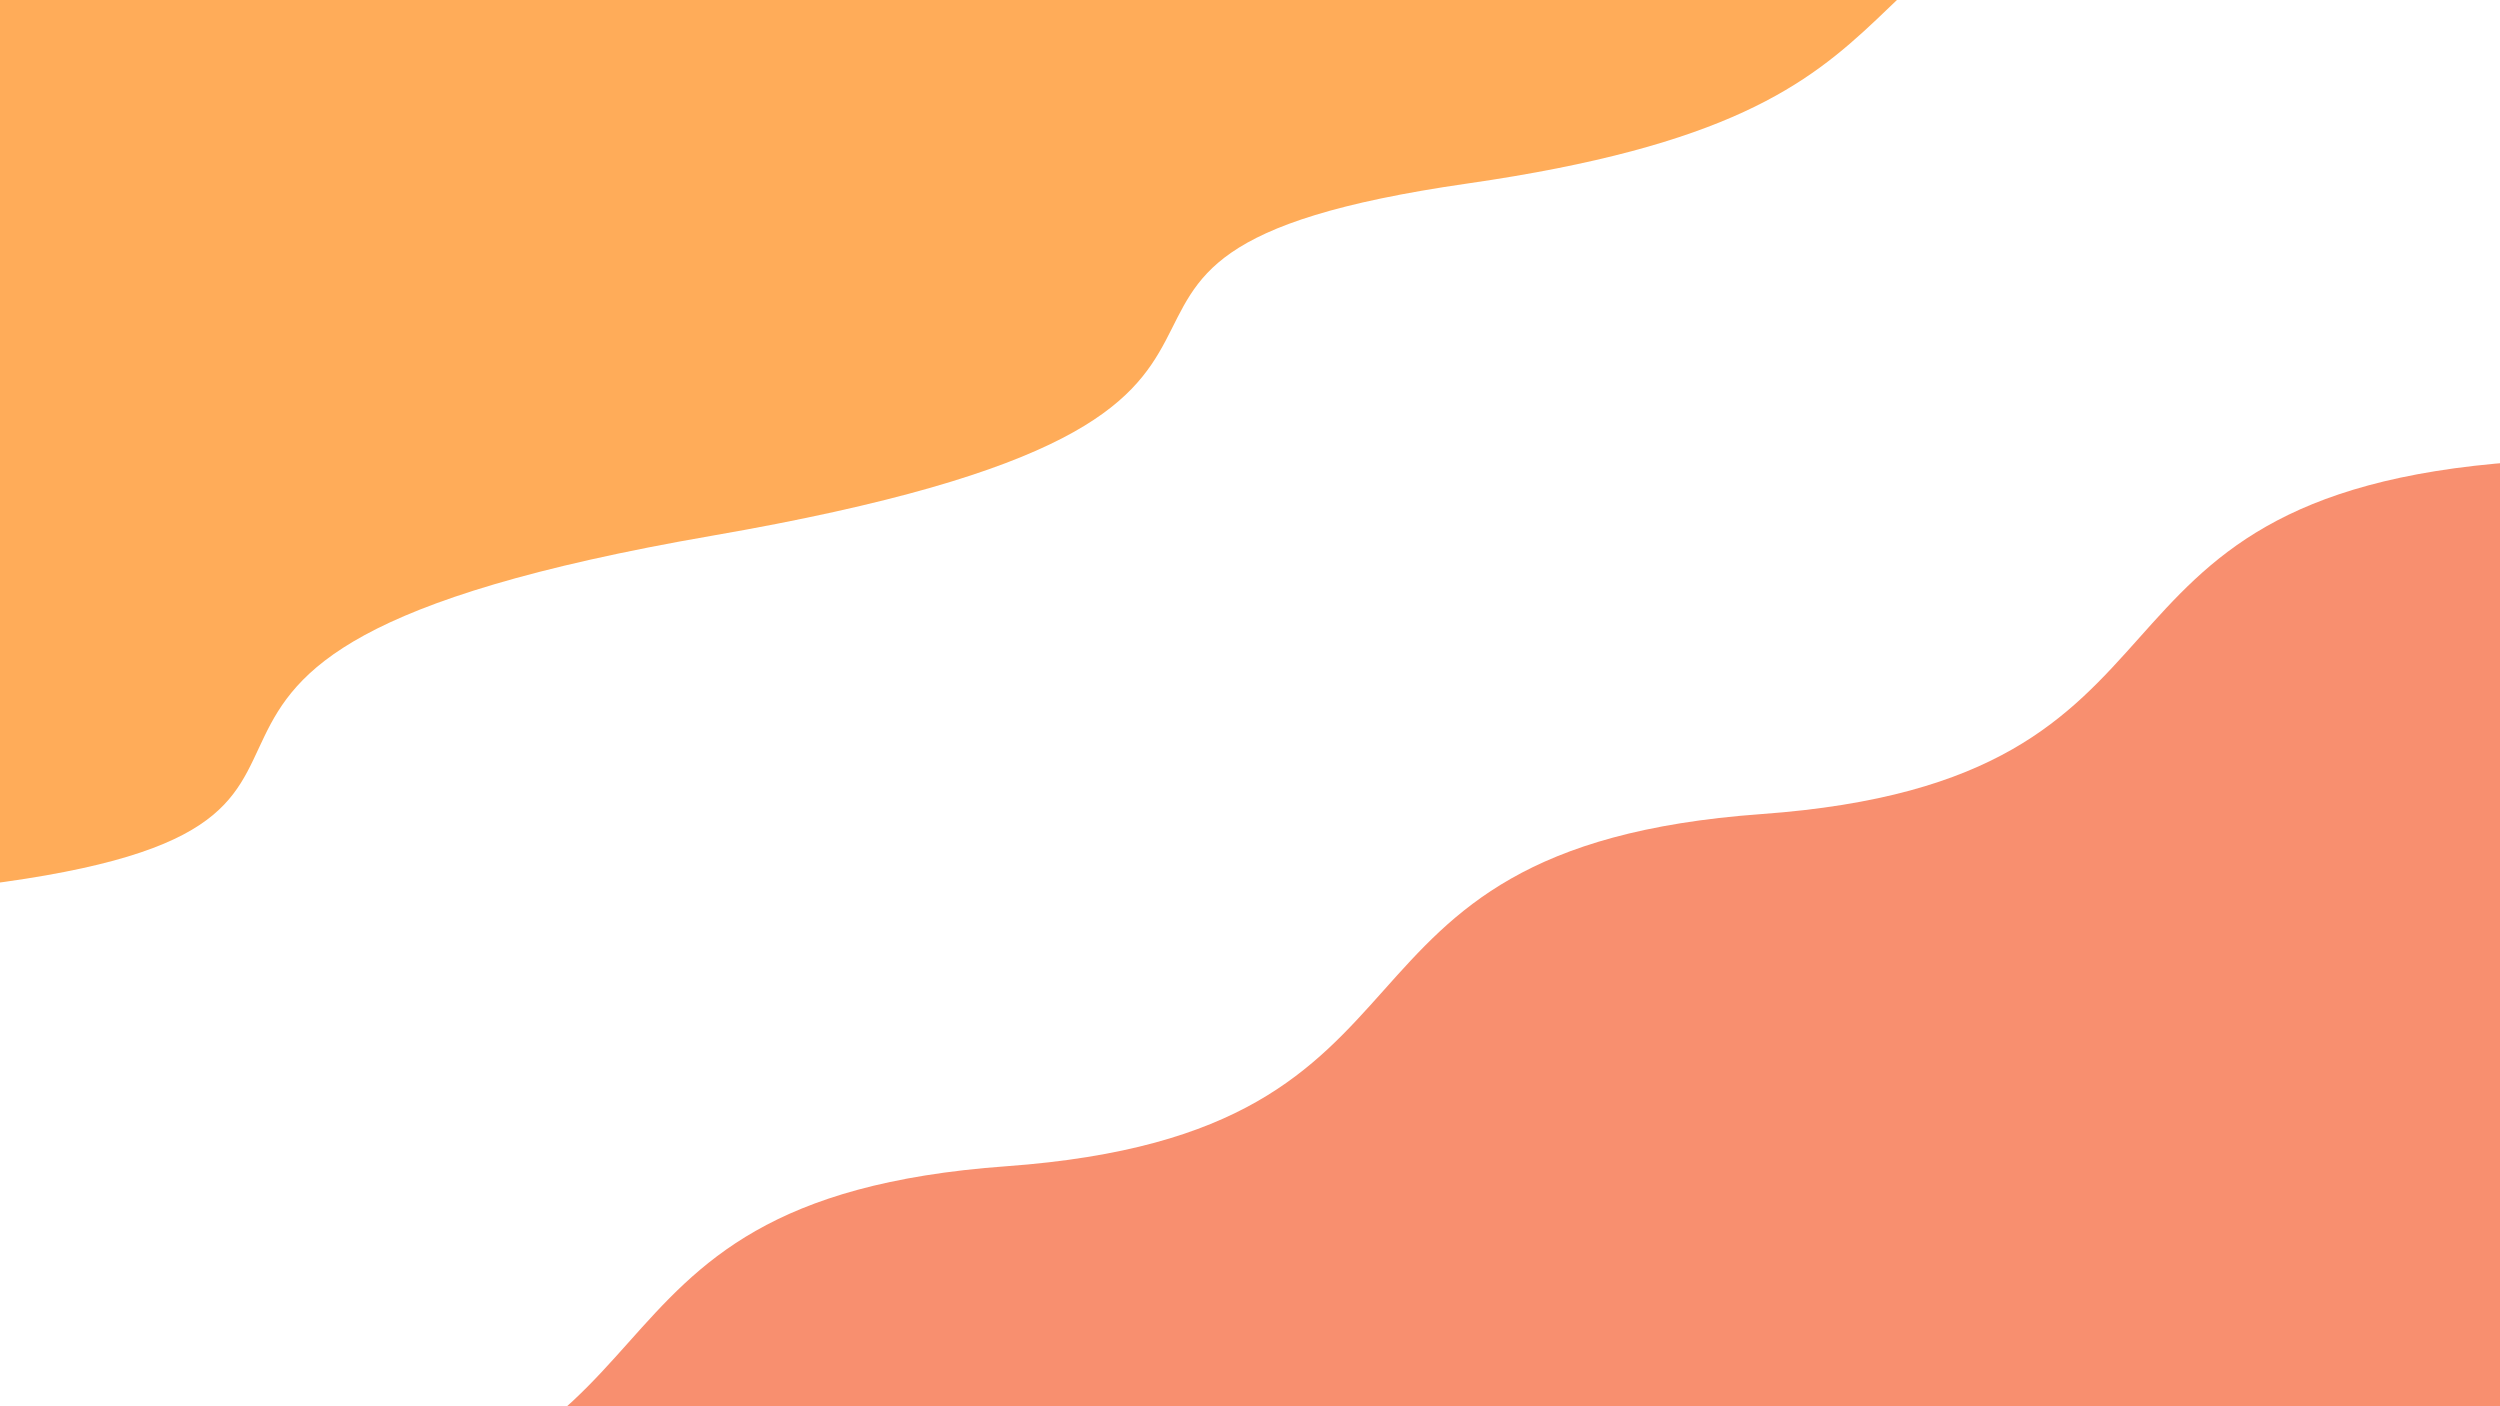 <svg class="border shadow-md" viewBox="0 0 1002.809 564.08" style="width: 1002.81px; height: 564.08px;" xmlns="http://www.w3.org/2000/svg" preserveAspectRatio="none"><rect class="bg" id="bg" x="0" y="0" width="1002.809" height="564.08" fill="#ffffff"></rect><g transform="rotate(155 501.404 282.04)"><path d="M -334.27 434.08 S -177.13 399.08
            0.00 434.08 132.27 373.08
            334.27 434.08 384.54 357.08
            668.54 434.08 797.81 365.08
            1002.81 434.08 1004.08 425.08
            1337.08 434.08 h 110 V 1164.08 H -334.27 Z" fill="#ffac59"></path><path d="M -334.27 155.00 S -177.13 87.50
            0.00 155.00 157.13 87.50
            334.27 155.00 491.40 87.50
            668.54 155.00 825.67 87.50
            1002.81 155.00 1044.08 54.00
            1337.08 155.00 h 110 V -600 H -334.27 Z" fill="#f88f6f"></path></g></svg>